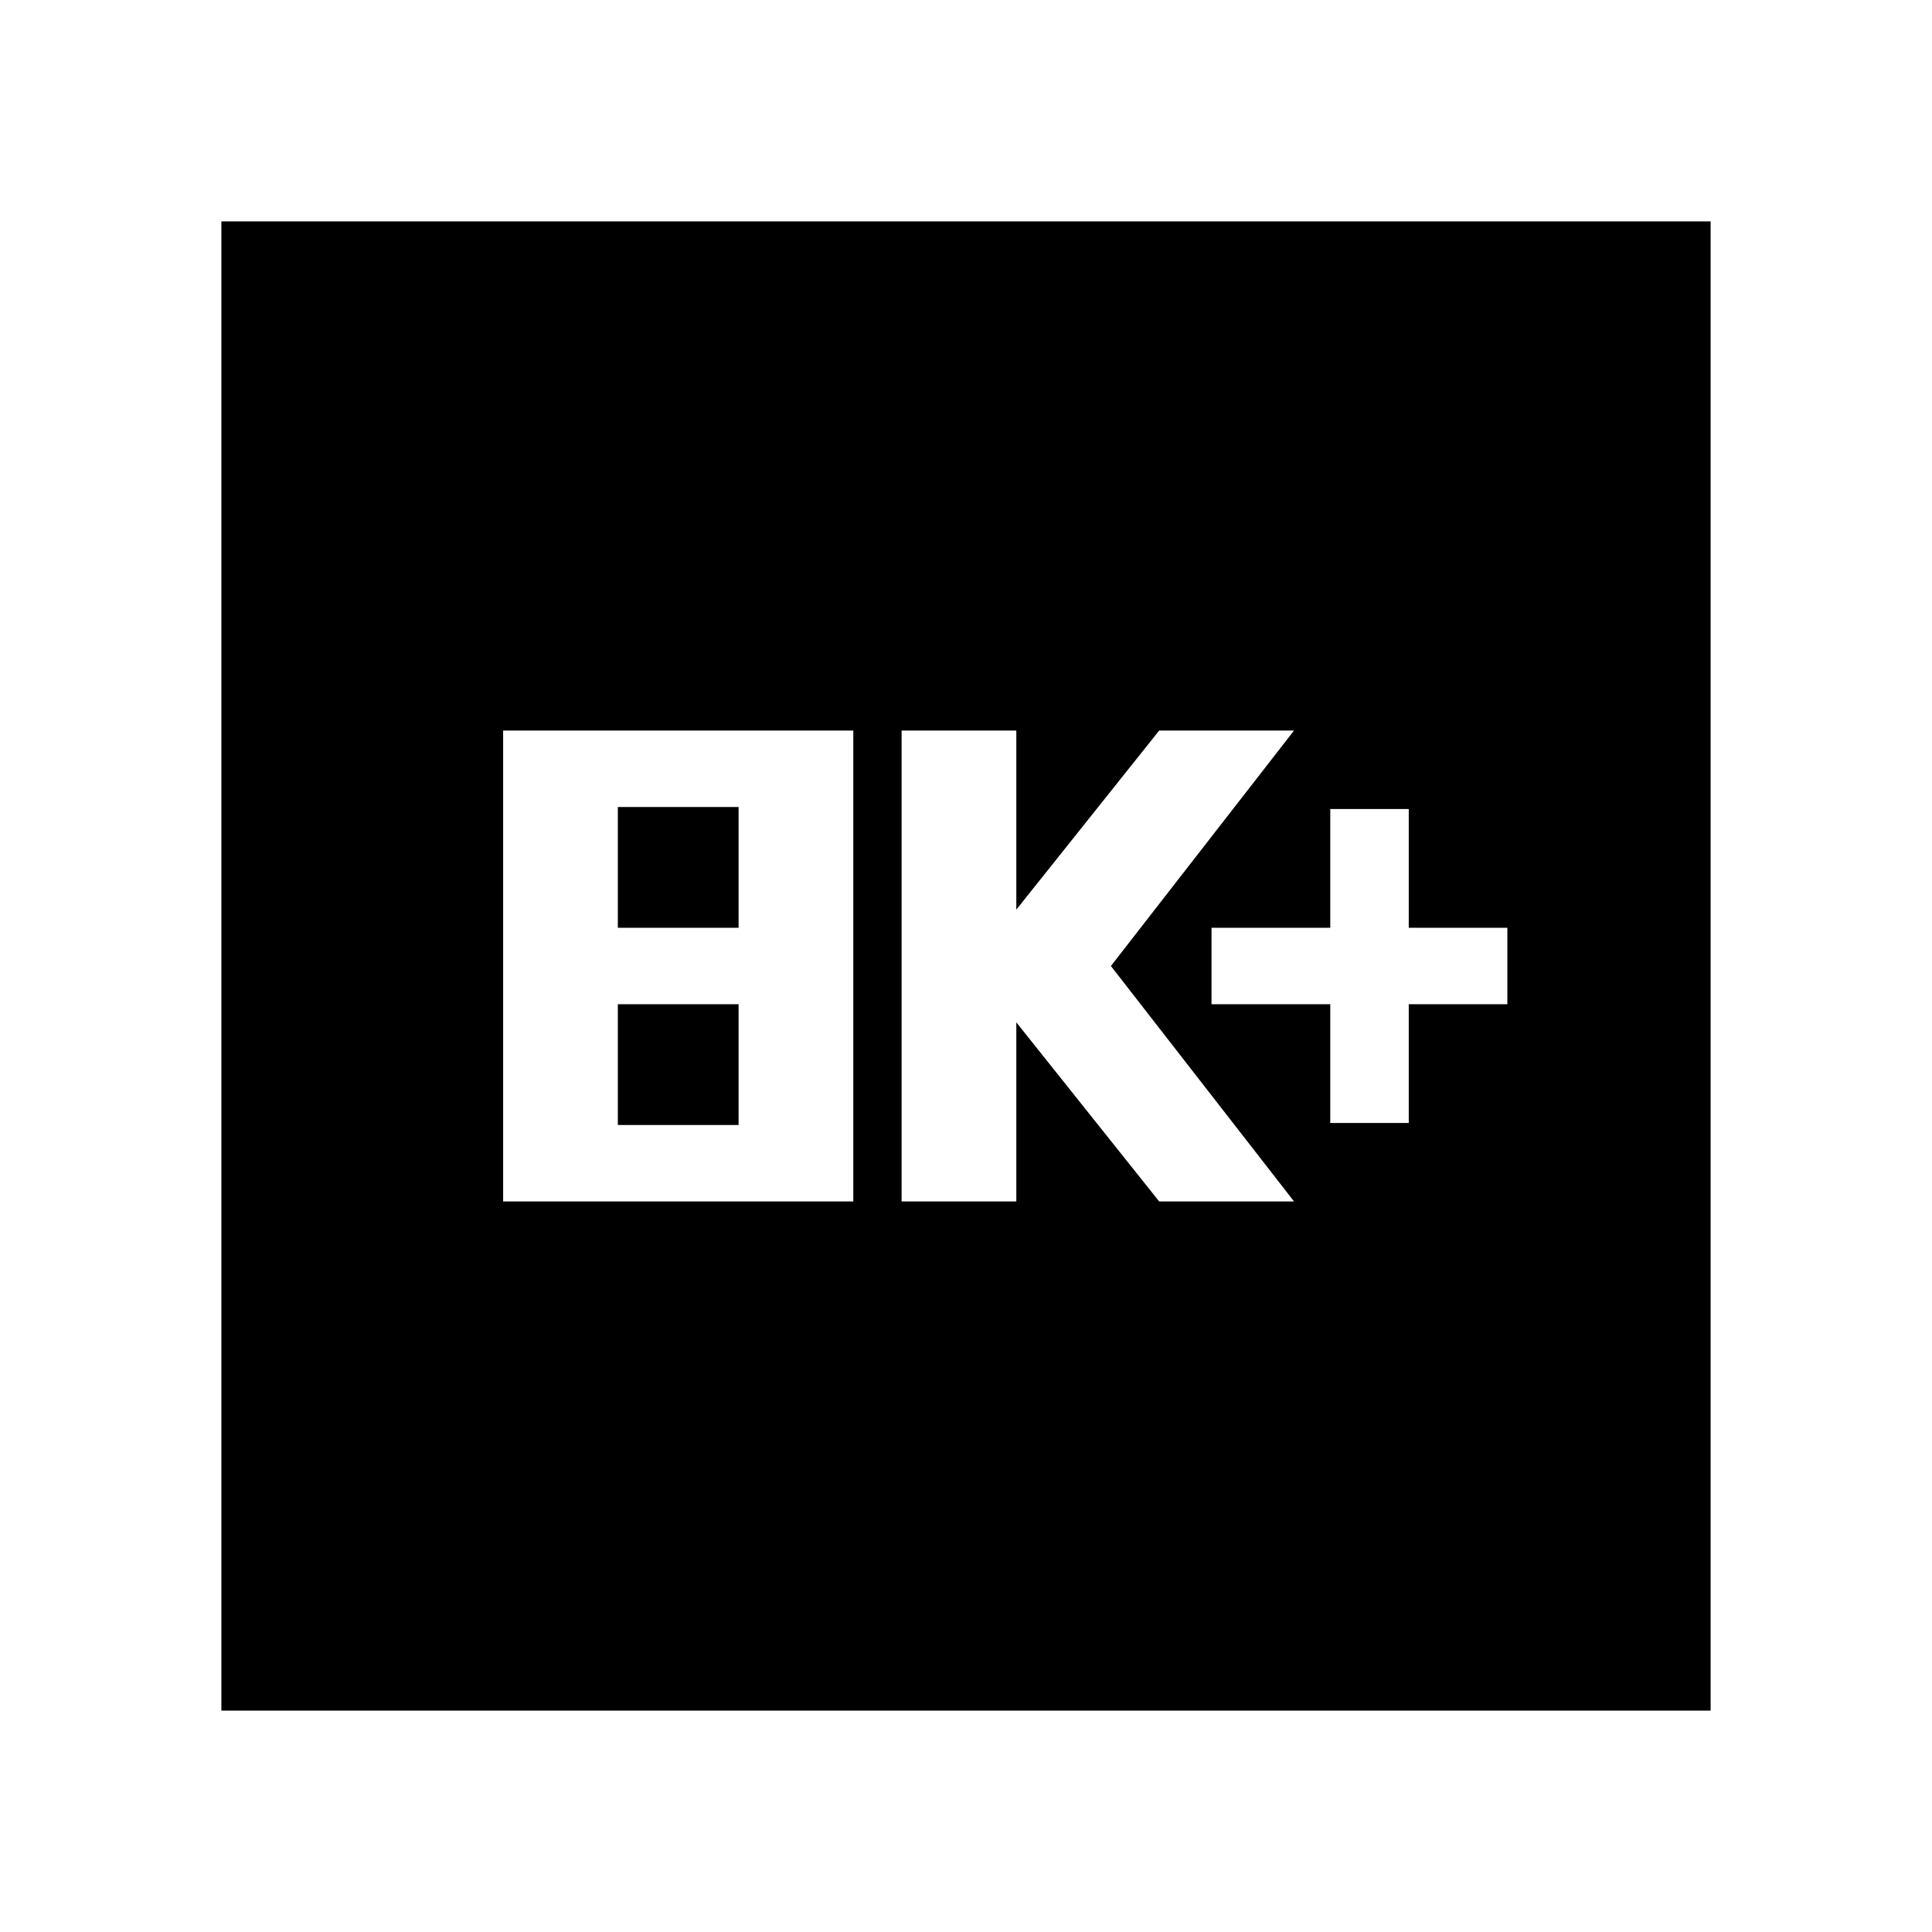 <svg xmlns="http://www.w3.org/2000/svg" height="24" width="24"><path d="M16.525 13.95H17.5V12.475H18.725V11.525H17.5V10.05H16.525V11.525H15.05V12.475H16.525ZM11.2 14.925H12.625V12.7L14.4 14.925H16.075L13.8 12L16.075 9.075H14.4L12.625 11.3V9.075H11.2ZM6.25 14.925H10.6V9.075H6.25ZM7.675 11.525V10.025H9.175V11.525ZM7.675 13.975V12.475H9.175V13.975ZM2.75 21.25V2.75H21.25V21.25Z"/></svg>